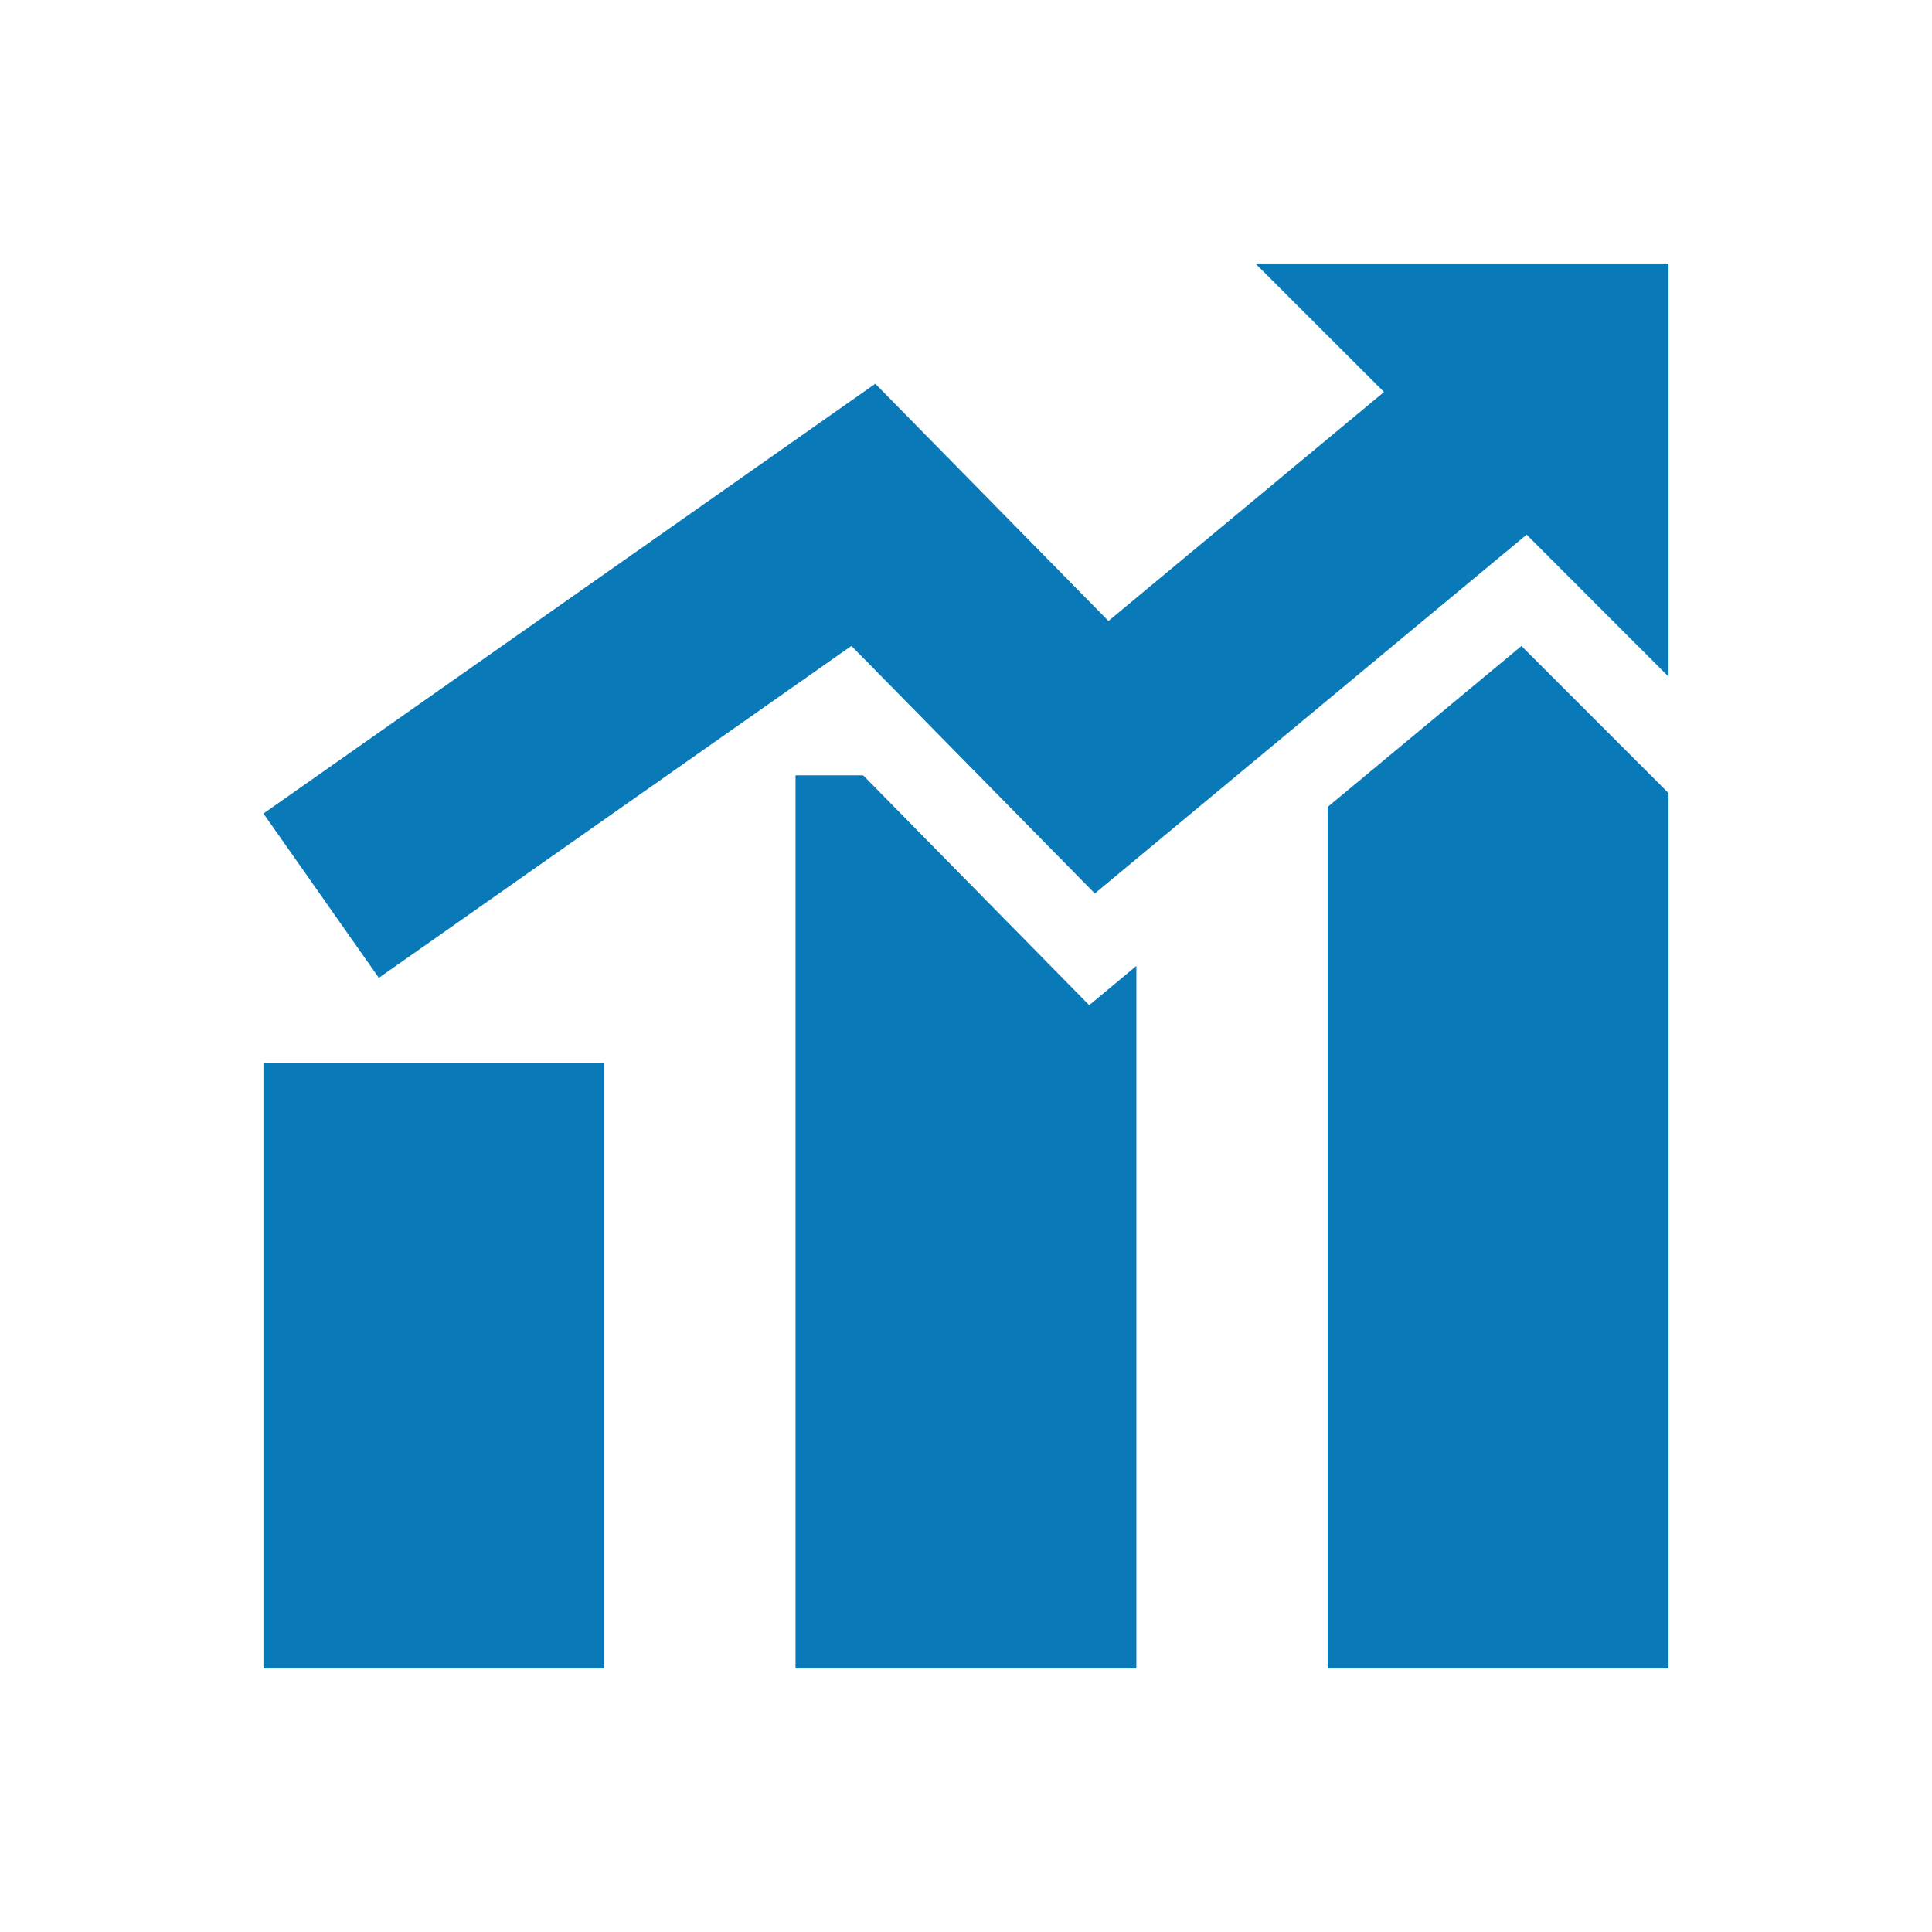 <svg width="22" height="22" viewBox="0 0 22 22" fill="none" xmlns="http://www.w3.org/2000/svg">
<path d="M17.325 7.356L19 9.031V19H15.118V9.189L17.325 7.356ZM9.829 8.829L12.403 11.446L12.94 10.999V19H9.059V8.829H9.829ZM6.882 12.107V19H3V12.107H6.882ZM19 3V7.705L17.384 6.088L12.467 10.174L9.695 7.355L4.314 11.135L3 9.264L9.967 4.37L12.622 7.071L15.76 4.464L14.295 3H19Z" fill="#0A79B8"/>
</svg>
